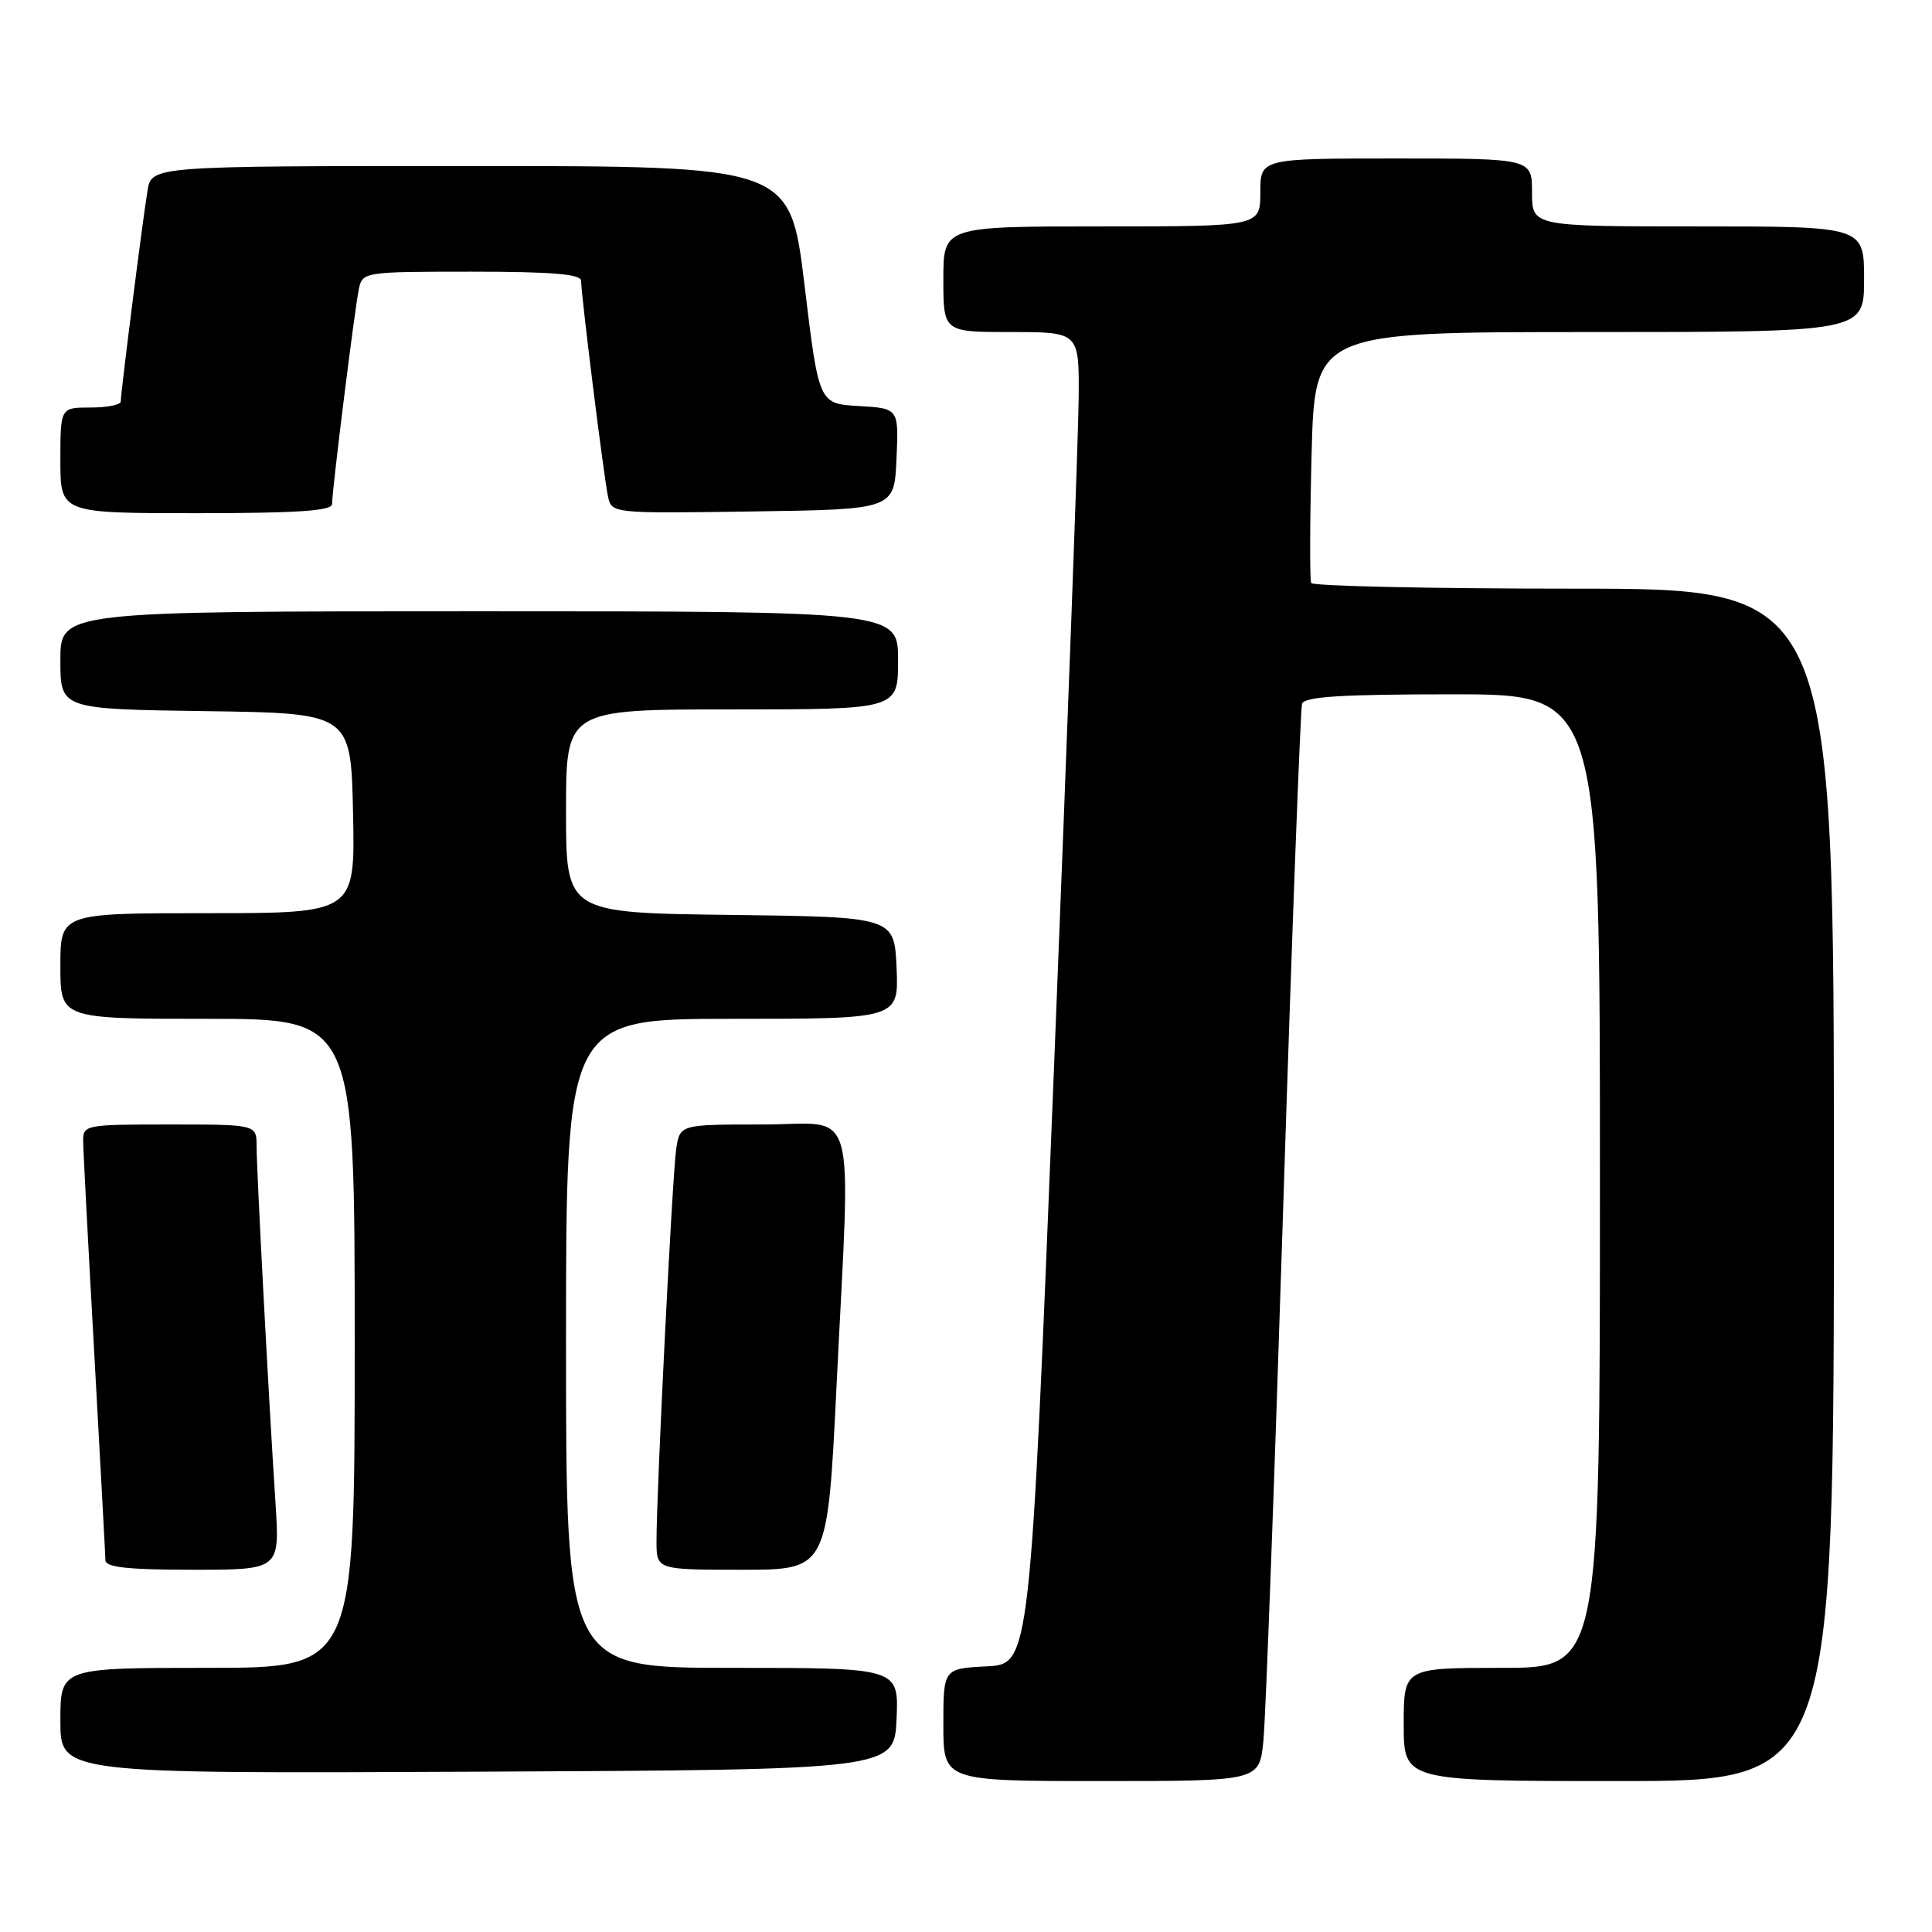 <?xml version="1.0" encoding="UTF-8" standalone="no"?>
<!DOCTYPE svg PUBLIC "-//W3C//DTD SVG 1.1//EN" "http://www.w3.org/Graphics/SVG/1.1/DTD/svg11.dtd" >
<svg xmlns="http://www.w3.org/2000/svg" xmlns:xlink="http://www.w3.org/1999/xlink" version="1.1" viewBox="0 0 256 256">
 <g >
 <path fill="currentColor"
d=" M 167.40 230.75 C 167.70 227.86 168.88 196.03 170.03 160.00 C 171.18 123.97 172.31 93.94 172.53 93.25 C 172.84 92.31 177.73 92.00 192.47 92.00 C 212.00 92.00 212.00 92.00 212.00 156.50 C 212.00 221.00 212.00 221.00 199.00 221.00 C 186.00 221.00 186.00 221.00 186.00 228.50 C 186.00 236.00 186.00 236.00 214.50 236.00 C 243.00 236.00 243.00 236.00 243.00 157.00 C 243.00 78.00 243.00 78.00 208.56 78.00 C 189.62 78.00 173.95 77.66 173.74 77.25 C 173.54 76.84 173.56 69.19 173.79 60.25 C 174.21 44.00 174.21 44.00 210.60 44.00 C 247.00 44.00 247.00 44.00 247.00 37.00 C 247.00 30.00 247.00 30.00 225.00 30.00 C 203.00 30.00 203.00 30.00 203.00 25.50 C 203.00 21.00 203.00 21.00 185.00 21.00 C 167.00 21.00 167.00 21.00 167.00 25.50 C 167.00 30.00 167.00 30.00 146.00 30.00 C 125.00 30.00 125.00 30.00 125.00 37.00 C 125.00 44.00 125.00 44.00 134.00 44.00 C 143.00 44.00 143.00 44.00 142.93 52.75 C 142.89 57.56 141.43 97.27 139.68 141.00 C 136.50 220.50 136.50 220.50 130.75 220.80 C 125.00 221.10 125.00 221.10 125.00 228.55 C 125.00 236.00 125.00 236.00 145.93 236.00 C 166.86 236.00 166.86 236.00 167.40 230.75 Z  M 118.80 227.75 C 119.09 221.00 119.09 221.00 97.05 221.00 C 75.00 221.00 75.00 221.00 75.00 178.00 C 75.00 135.00 75.00 135.00 97.05 135.00 C 119.09 135.00 119.09 135.00 118.80 128.25 C 118.50 121.50 118.50 121.50 96.75 121.23 C 75.00 120.96 75.00 120.96 75.00 107.48 C 75.00 94.00 75.00 94.00 97.00 94.00 C 119.00 94.00 119.00 94.00 119.00 87.50 C 119.00 81.00 119.00 81.00 63.50 81.00 C 8.00 81.00 8.00 81.00 8.00 87.48 C 8.00 93.96 8.00 93.96 27.25 94.23 C 46.50 94.50 46.50 94.50 46.78 107.75 C 47.06 121.00 47.06 121.00 27.53 121.00 C 8.00 121.00 8.00 121.00 8.00 128.00 C 8.00 135.00 8.00 135.00 27.50 135.00 C 47.00 135.00 47.00 135.00 47.00 178.00 C 47.00 221.00 47.00 221.00 27.50 221.00 C 8.00 221.00 8.00 221.00 8.00 228.01 C 8.00 235.02 8.00 235.02 63.25 234.76 C 118.50 234.50 118.50 234.50 118.80 227.75 Z  M 36.51 199.25 C 35.59 185.16 34.00 155.03 34.00 151.89 C 34.00 149.00 34.00 149.00 22.50 149.00 C 11.23 149.00 11.00 149.05 11.02 151.25 C 11.03 152.49 11.70 165.20 12.50 179.50 C 13.29 193.80 13.96 206.06 13.97 206.75 C 13.99 207.68 16.99 208.00 25.54 208.00 C 37.07 208.00 37.07 208.00 36.51 199.25 Z  M 110.84 183.75 C 112.73 145.03 113.84 149.00 101.05 149.00 C 90.09 149.00 90.09 149.00 89.60 152.25 C 89.09 155.65 86.98 197.76 86.99 204.25 C 87.00 208.00 87.00 208.00 98.33 208.00 C 109.65 208.00 109.65 208.00 110.84 183.75 Z  M 44.00 66.79 C 44.00 64.96 47.01 40.81 47.56 38.25 C 48.03 36.04 48.31 36.00 62.52 36.00 C 73.16 36.00 77.00 36.32 77.00 37.21 C 77.00 39.06 80.01 63.20 80.56 65.77 C 81.05 68.04 81.05 68.04 99.77 67.77 C 118.50 67.50 118.50 67.50 118.79 60.80 C 119.09 54.11 119.09 54.11 113.79 53.80 C 108.50 53.50 108.50 53.50 106.60 37.75 C 104.69 22.00 104.69 22.00 62.39 22.00 C 20.09 22.00 20.09 22.00 19.55 25.25 C 18.92 29.00 16.00 52.02 16.00 53.21 C 16.00 53.64 14.20 54.00 12.00 54.00 C 8.00 54.00 8.00 54.00 8.00 61.00 C 8.00 68.00 8.00 68.00 26.00 68.00 C 39.39 68.00 44.00 67.69 44.00 66.79 Z "/>
</g>
</svg>